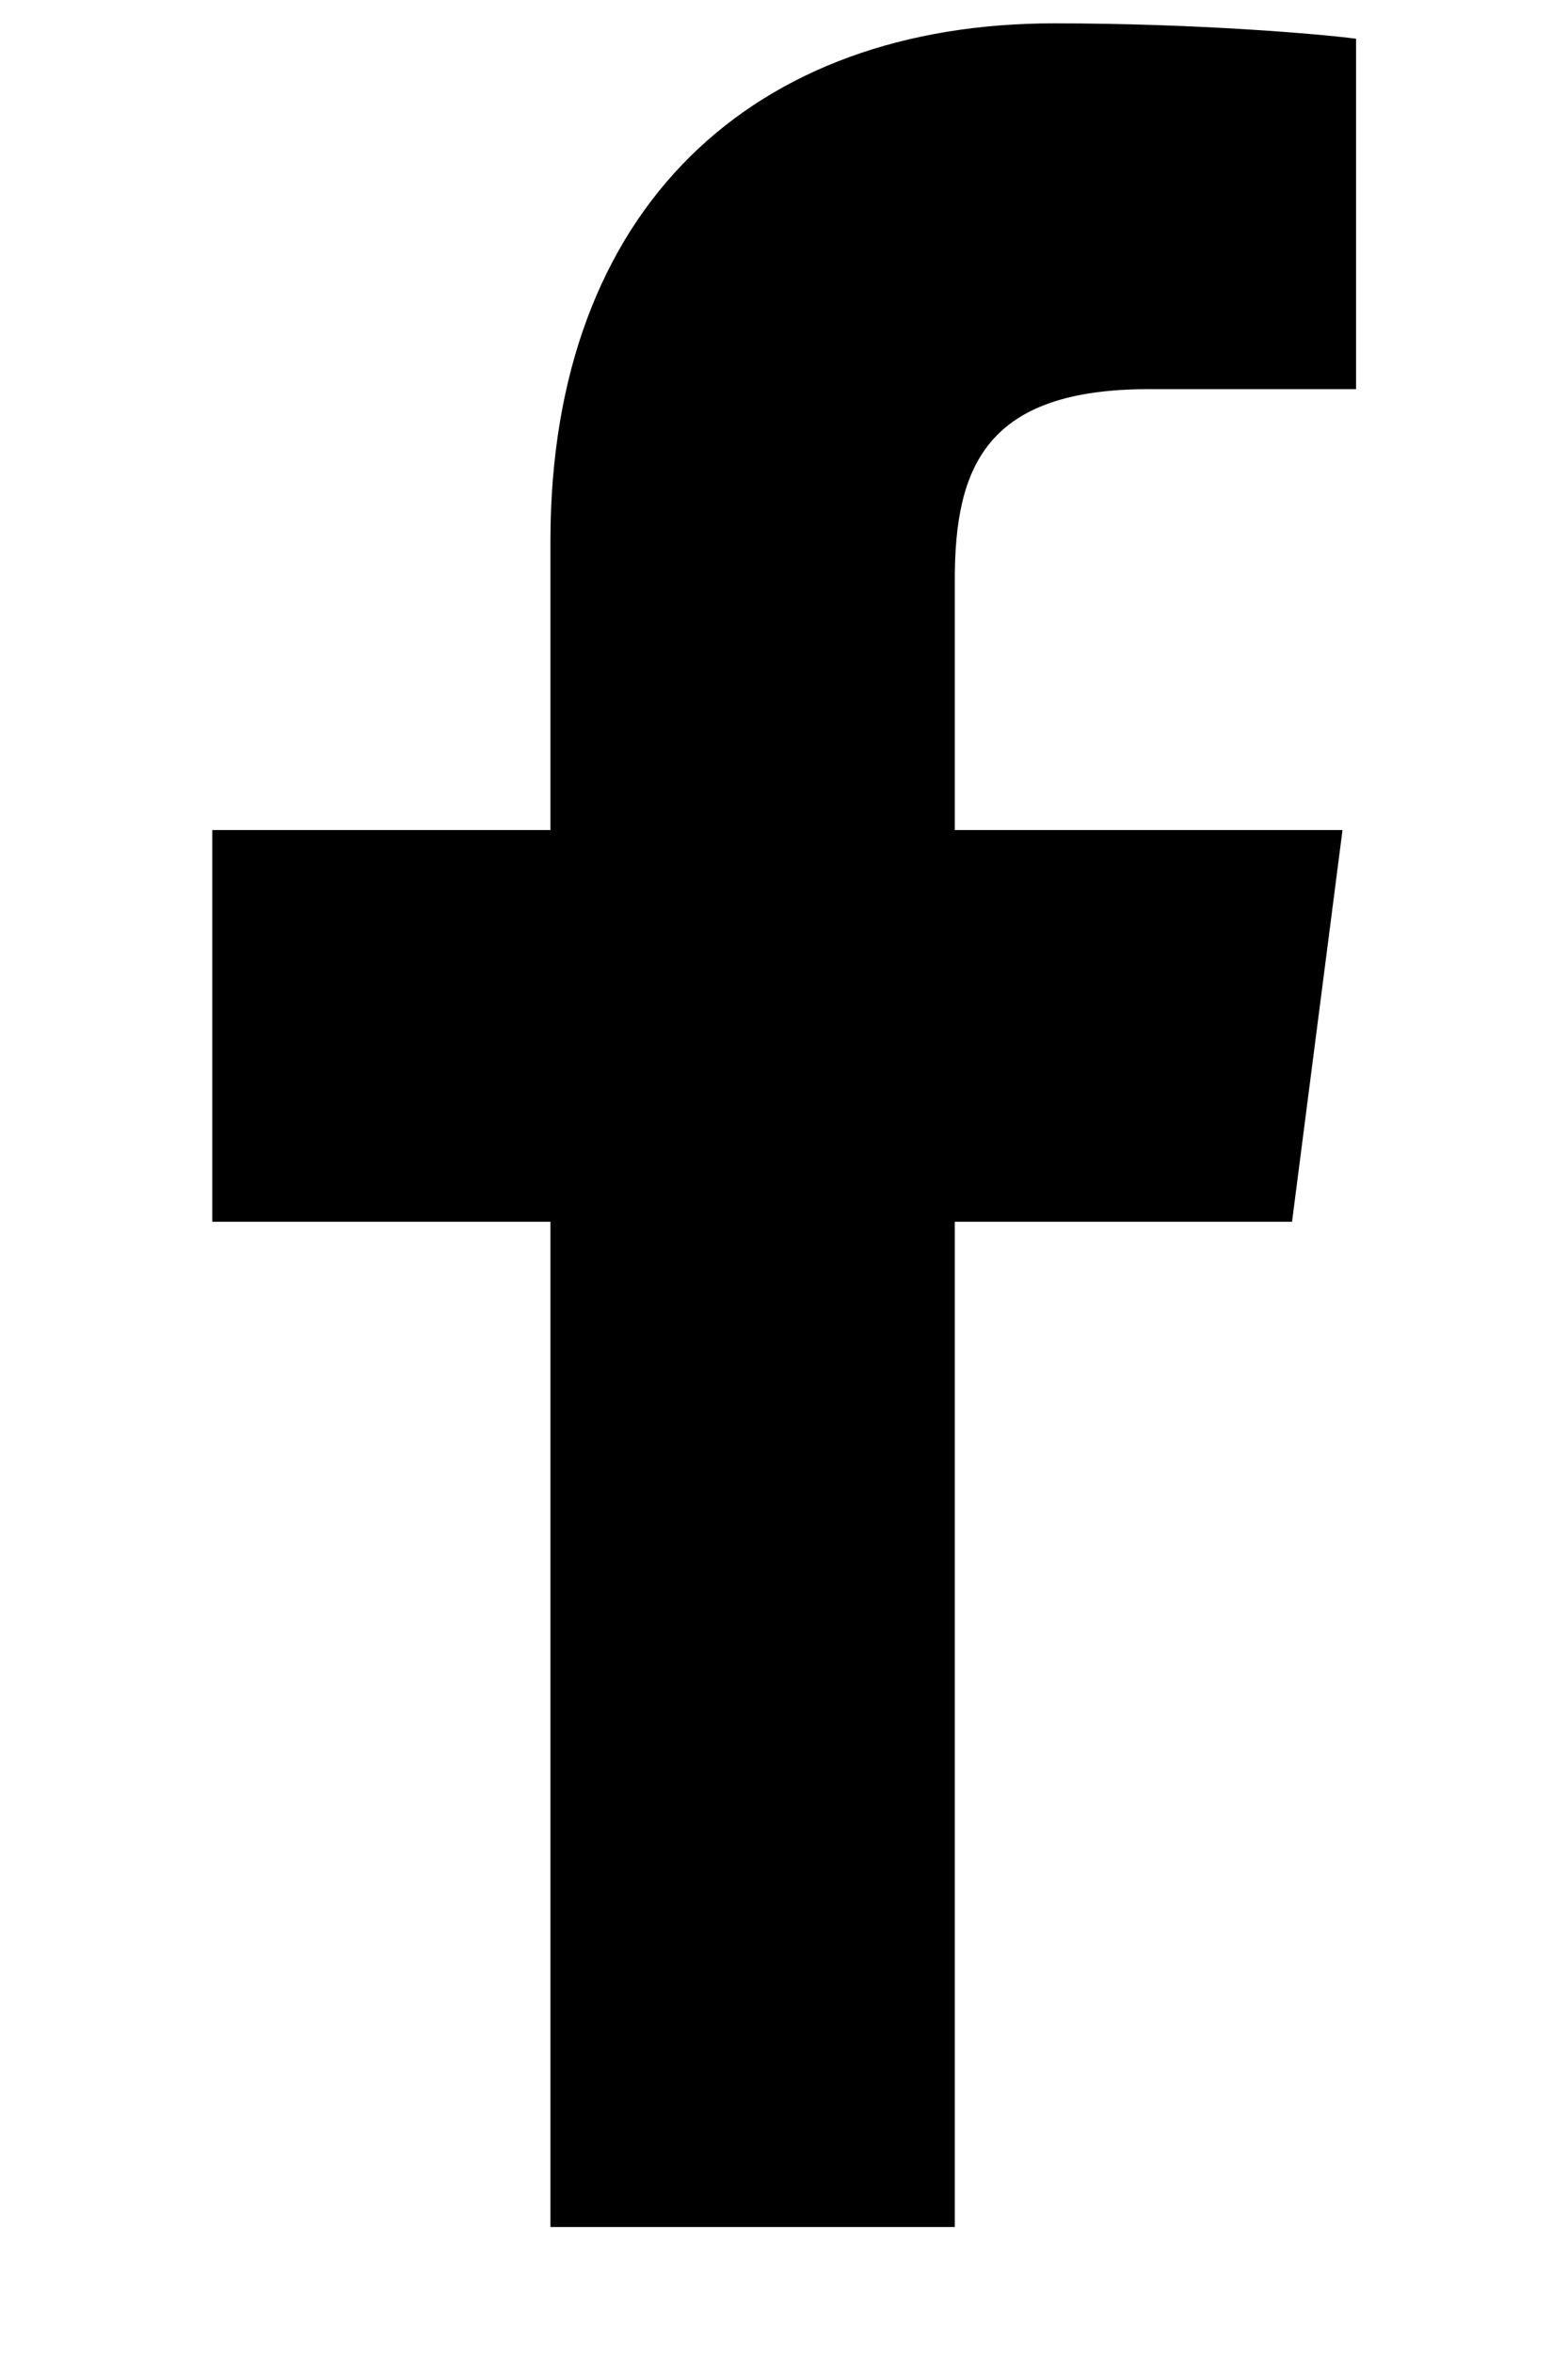 <svg width="8px" height="12px" viewBox="0 0 8 13" xmlns="http://www.w3.org/2000/svg">
<path d="M2.709 12.304V6.75H0.84V4.586H2.709V2.99C2.709 1.138 3.84 0.129 5.492 0.129C6.284 0.129 6.964 0.188 7.162 0.214V2.15L6.016 2.15C5.118 2.15 4.944 2.577 4.944 3.204V4.586H7.087L6.808 6.75H4.944V12.304H2.709Z"/>
</svg>

